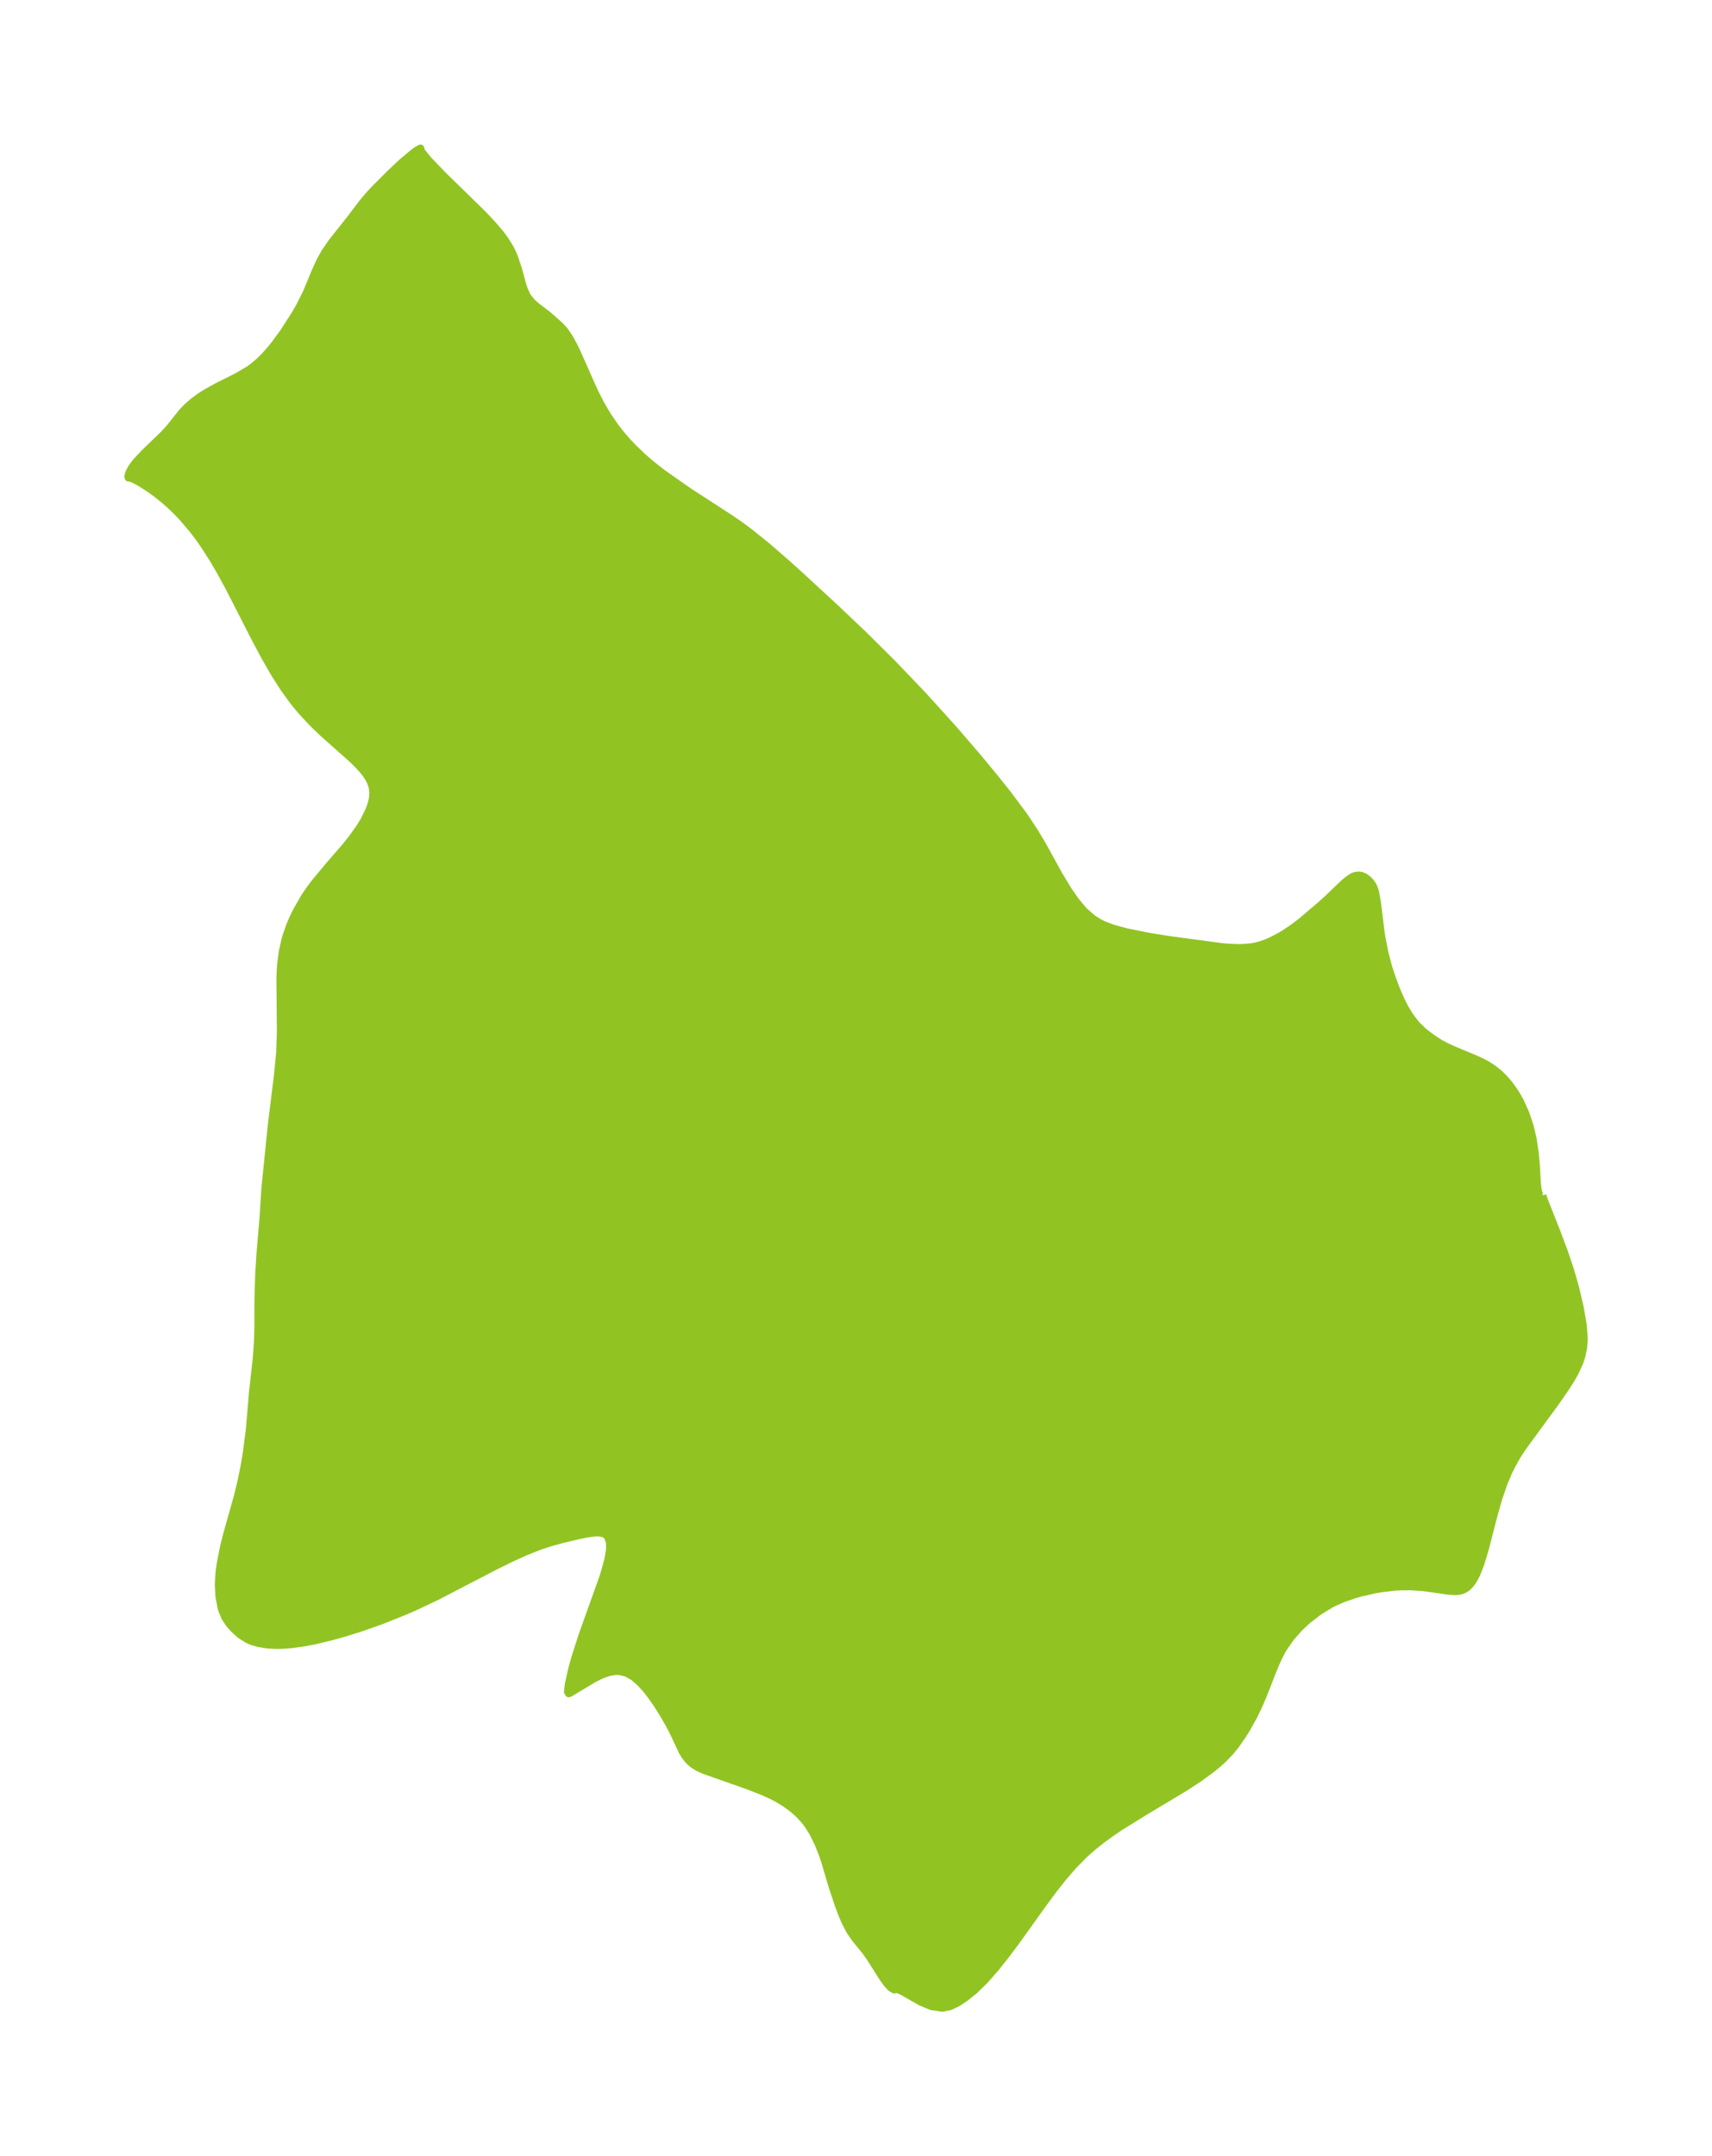 <?xml version="1.0" encoding="UTF-8"?>
<!DOCTYPE svg  PUBLIC '-//W3C//DTD SVG 1.1//EN'  'http://www.w3.org/Graphics/SVG/1.1/DTD/svg11.dtd'>
<svg width="222.75pt" height="280.51pt" version="1.1" viewBox="0 0 222.75 280.51" xmlns="http://www.w3.org/2000/svg" xmlns:xlink="http://www.w3.org/1999/xlink">
 <defs>
  <style type="text/css">*{stroke-linejoin: round; stroke-linecap: butt}</style>
 </defs>
 <g id="figure_1">
  <g id="patch_1">
   <path d="m-0 280.51h222.75v-280.51h-222.75v280.51z" fill="none"/>
  </g>
  <g id="axes_1">
   <g id="PatchCollection_1">
    <defs>
     <path id="mf0c9bebf01" d="m200.71-125.06-0.014 0.078 0.208 0.635 1.558 3.929 1.049 2.794 0.796 2.377 0.645 2.241 0.612 2.614 0.387 2.253 0.132 1.64-0.01 0.516-0.084 0.872-0.214 1.022-0.218 0.677-0.564 1.275-0.567 1.015-0.737 1.161-1.293 1.867-4.166 5.69-0.687 1.031-0.471 0.779-0.763 1.469-0.64 1.504-0.695 2.012-0.647 2.274-1.095 4.254-0.561 1.882-0.53 1.38-0.305 0.613-0.322 0.519-0.374 0.458-0.303 0.272-0.295 0.19-0.315 0.136-0.398 0.096-0.436 0.038-0.945-0.053-3.257-0.465-1.679-0.107-1.342 0.014-0.704 0.042-1.743 0.202-0.834 0.143-1.889 0.431-0.787 0.227-1.425 0.493-1.048 0.446-0.576 0.287-1.559 0.949-1.526 1.181-1.012 0.945-1.149 1.305-0.884 1.269-0.352 0.606-0.538 1.086-0.504 1.198-1.374 3.5-0.596 1.368-0.56 1.155-0.972 1.736-0.504 0.8-0.899 1.286-0.718 0.883-0.88 0.907-0.737 0.661-0.804 0.655-1.634 1.192-1.729 1.134-5.464 3.278-2.985 1.853-1.131 0.762-1.239 0.897-1.196 0.949-1.143 1.01-1.458 1.484-1.367 1.587-1.303 1.659-1.262 1.707-3.484 4.867-1.329 1.779-1.345 1.693-1.363 1.556-1.381 1.352-1.167 0.937-1.008 0.679-0.997 0.478-1.014 0.204-1.397-0.206-1.407-0.594-2.45-1.393-0.48-0.21-0.271-0.027-0.22 0.053-0.338-0.174-0.197-0.167-0.409-0.449-0.475-0.645-1.778-2.801-0.603-0.837-1.214-1.482-0.726-1.039-0.66-1.256-0.434-1.024-0.438-1.181-0.802-2.405-0.922-3.126-0.324-0.968-0.571-1.451-0.706-1.418-0.386-0.641-0.422-0.611-0.397-0.498-0.69-0.727-0.704-0.618-0.978-0.721-1.054-0.643-0.712-0.37-1.157-0.526-1.962-0.767-5.742-2.025-0.753-0.344-0.74-0.474-0.495-0.473-0.422-0.531-0.366-0.589-1.195-2.556-0.617-1.165-0.689-1.191-0.748-1.189-0.772-1.115-0.734-0.94-0.777-0.844-0.825-0.703-0.879-0.507-0.941-0.247-0.677 0.008-0.701 0.135-0.645 0.211-0.652 0.278-0.684 0.345-3.122 1.875-0.132 0.048-0.126-0.209 0.113-0.997 0.446-1.988 0.395-1.427 0.939-2.931 2.635-7.348 0.256-0.798 0.459-1.67 0.231-1.343-0.008-0.97-0.286-0.753-0.28-0.254-0.276-0.132-0.509-0.101-0.626 0.003-0.989 0.135-1.132 0.23-2.357 0.564-1.103 0.305-1.48 0.477-1.954 0.77-1.976 0.9-1.991 0.987-7.629 3.959-2.761 1.302-1.348 0.589-3.1 1.24-2.571 0.906-2.126 0.667-1.833 0.512-1.992 0.478-1.629 0.311-1.532 0.206-1.168 0.084-0.796 0.012-1.144-0.065-1.183-0.199-0.836-0.254-0.535-0.233-0.961-0.616-0.824-0.75-0.577-0.654-0.536-0.81-0.408-0.972-0.087-0.292-0.279-1.464-0.084-1.586 0.102-1.657 0.155-1.073 0.408-2.098 0.416-1.653 1.445-5.143 0.464-1.949 0.395-1.972 0.261-1.555 0.398-3.117 0.395-4.704 0.498-4.457 0.159-2.244 0.047-1.701 0.011-3.621 0.097-3.294 0.17-2.814 0.387-4.514 0.263-4.066 0.819-8.069 0.819-6.659 0.266-2.764 0.099-2.725-0.058-7.151 0.081-1.589 0.23-1.753 0.349-1.544 0.166-0.568 0.475-1.335 0.398-0.925 0.445-0.907 1.045-1.819 0.648-0.957 0.7-0.926 1.794-2.162 2.099-2.415 0.824-1.029 1.046-1.444 0.613-0.993 0.658-1.335 0.285-0.785 0.18-0.775 0.053-0.646-0.038-0.541-0.108-0.494-0.189-0.504-0.248-0.474-0.349-0.528-0.485-0.606-0.671-0.718-0.737-0.708-3.771-3.355-1.33-1.287-1.404-1.517-0.636-0.758-0.541-0.685-1.146-1.592-1.209-1.899-1.272-2.224-1.168-2.193-3.454-6.754-1.188-2.171-0.774-1.322-1.164-1.835-0.819-1.173-0.715-0.943-1.379-1.621-0.699-0.734-0.783-0.76-0.967-0.857-0.888-0.713-1.06-0.766-1.228-0.77-0.794-0.411-0.426-0.158-0.177 0.012-0.064-0.169 0.135-0.502 0.336-0.625 0.529-0.718 1.145-1.228 2.473-2.382 0.759-0.825 1.705-2.136 0.673-0.687 0.739-0.637 0.783-0.581 0.826-0.536 1.512-0.842 2.582-1.289 1.485-0.876 0.574-0.411 0.81-0.683 0.677-0.668 0.641-0.711 0.651-0.795 1.184-1.612 1.55-2.408 0.563-0.984 0.908-1.817 1.121-2.708 0.603-1.326 0.648-1.173 0.906-1.316 2.419-3.053 1.552-2.046 0.734-0.88 0.776-0.848 2.099-2.106 1.526-1.44 1.529-1.279 0.441-0.318 0.443-0.242 0.06 0.311 0.097 0.156 0.861 1.061 1.936 2.009 5.116 5.001 1.32 1.4 0.995 1.175 0.571 0.766 0.627 0.994 0.333 0.655 0.303 0.715 0.501 1.517 0.567 2.071 0.184 0.546 0.339 0.744 0.164 0.27 0.529 0.646 0.611 0.544 1.351 1.015 1.608 1.413 0.614 0.656 0.631 0.91 0.56 1.012 0.44 0.897 1.953 4.407 0.454 0.979 0.701 1.378 0.849 1.451 1.018 1.495 0.769 0.989 0.854 0.986 0.843 0.883 1.188 1.132 0.979 0.851 1.55 1.218 3.412 2.393 5.291 3.432 1.418 0.97 1.212 0.898 2.254 1.816 2.441 2.114 1.629 1.463 4.811 4.439 3.693 3.502 3.768 3.742 4.003 4.185 4.015 4.44 3.148 3.659 2.129 2.576 1.685 2.113 2.116 2.837 1.41 2.127 1.083 1.819 2.005 3.651 1.277 2.116 0.959 1.377 1.044 1.25 1.19 1.048 0.837 0.519 0.498 0.249 1.249 0.487 1.723 0.471 3.086 0.624 2.631 0.415 6.846 0.917 0.973 0.079 1.12 0.036 0.633-0.011 0.97-0.084 0.685-0.125 0.578-0.151 0.726-0.25 0.613-0.261 1.148-0.595 0.689-0.413 1.009-0.676 1.134-0.86 2.479-2.108 0.958-0.861 2.003-1.927 0.519-0.446 0.601-0.423 0.235-0.115 0.331-0.103 0.374-0.029 0.269 0.041 0.356 0.135 0.285 0.175 0.285 0.233 0.311 0.333 0.257 0.374 0.239 0.536 0.119 0.424 0.235 1.35 0.432 3.531 0.16 1.052 0.401 2.003 0.469 1.781 0.437 1.333 0.622 1.658 0.57 1.293 0.519 1.034 0.663 1.08 0.832 1.07 0.911 0.882 1.061 0.818 1.048 0.685 0.914 0.486 1.014 0.459 2.749 1.146 0.885 0.414 0.659 0.357 0.8 0.524 0.718 0.581 0.627 0.61 0.683 0.789 0.573 0.785 0.479 0.763 0.414 0.757 0.677 1.512 0.57 1.715 0.38 1.64 0.246 1.647 0.161 1.782 0.126 2.243 0.095 0.843 0.151 0.57 0.177 0.229 0.175 0.007 0.138-0.11" stroke="#91c423"/>
    </defs>
    <g clip-path="url(#pa0d68dff6a)">
     <use y="280.512" fill="#91c423" stroke="#91c423" xlink:href="#mf0c9bebf01"/>
    </g>
   </g>
  </g>
 </g>
 <defs>
  <clipPath id="pa0d68dff6a">
   <rect x="7.2" y="7.2" width="208.35" height="266.11"/>
  </clipPath>
 </defs>
</svg>

